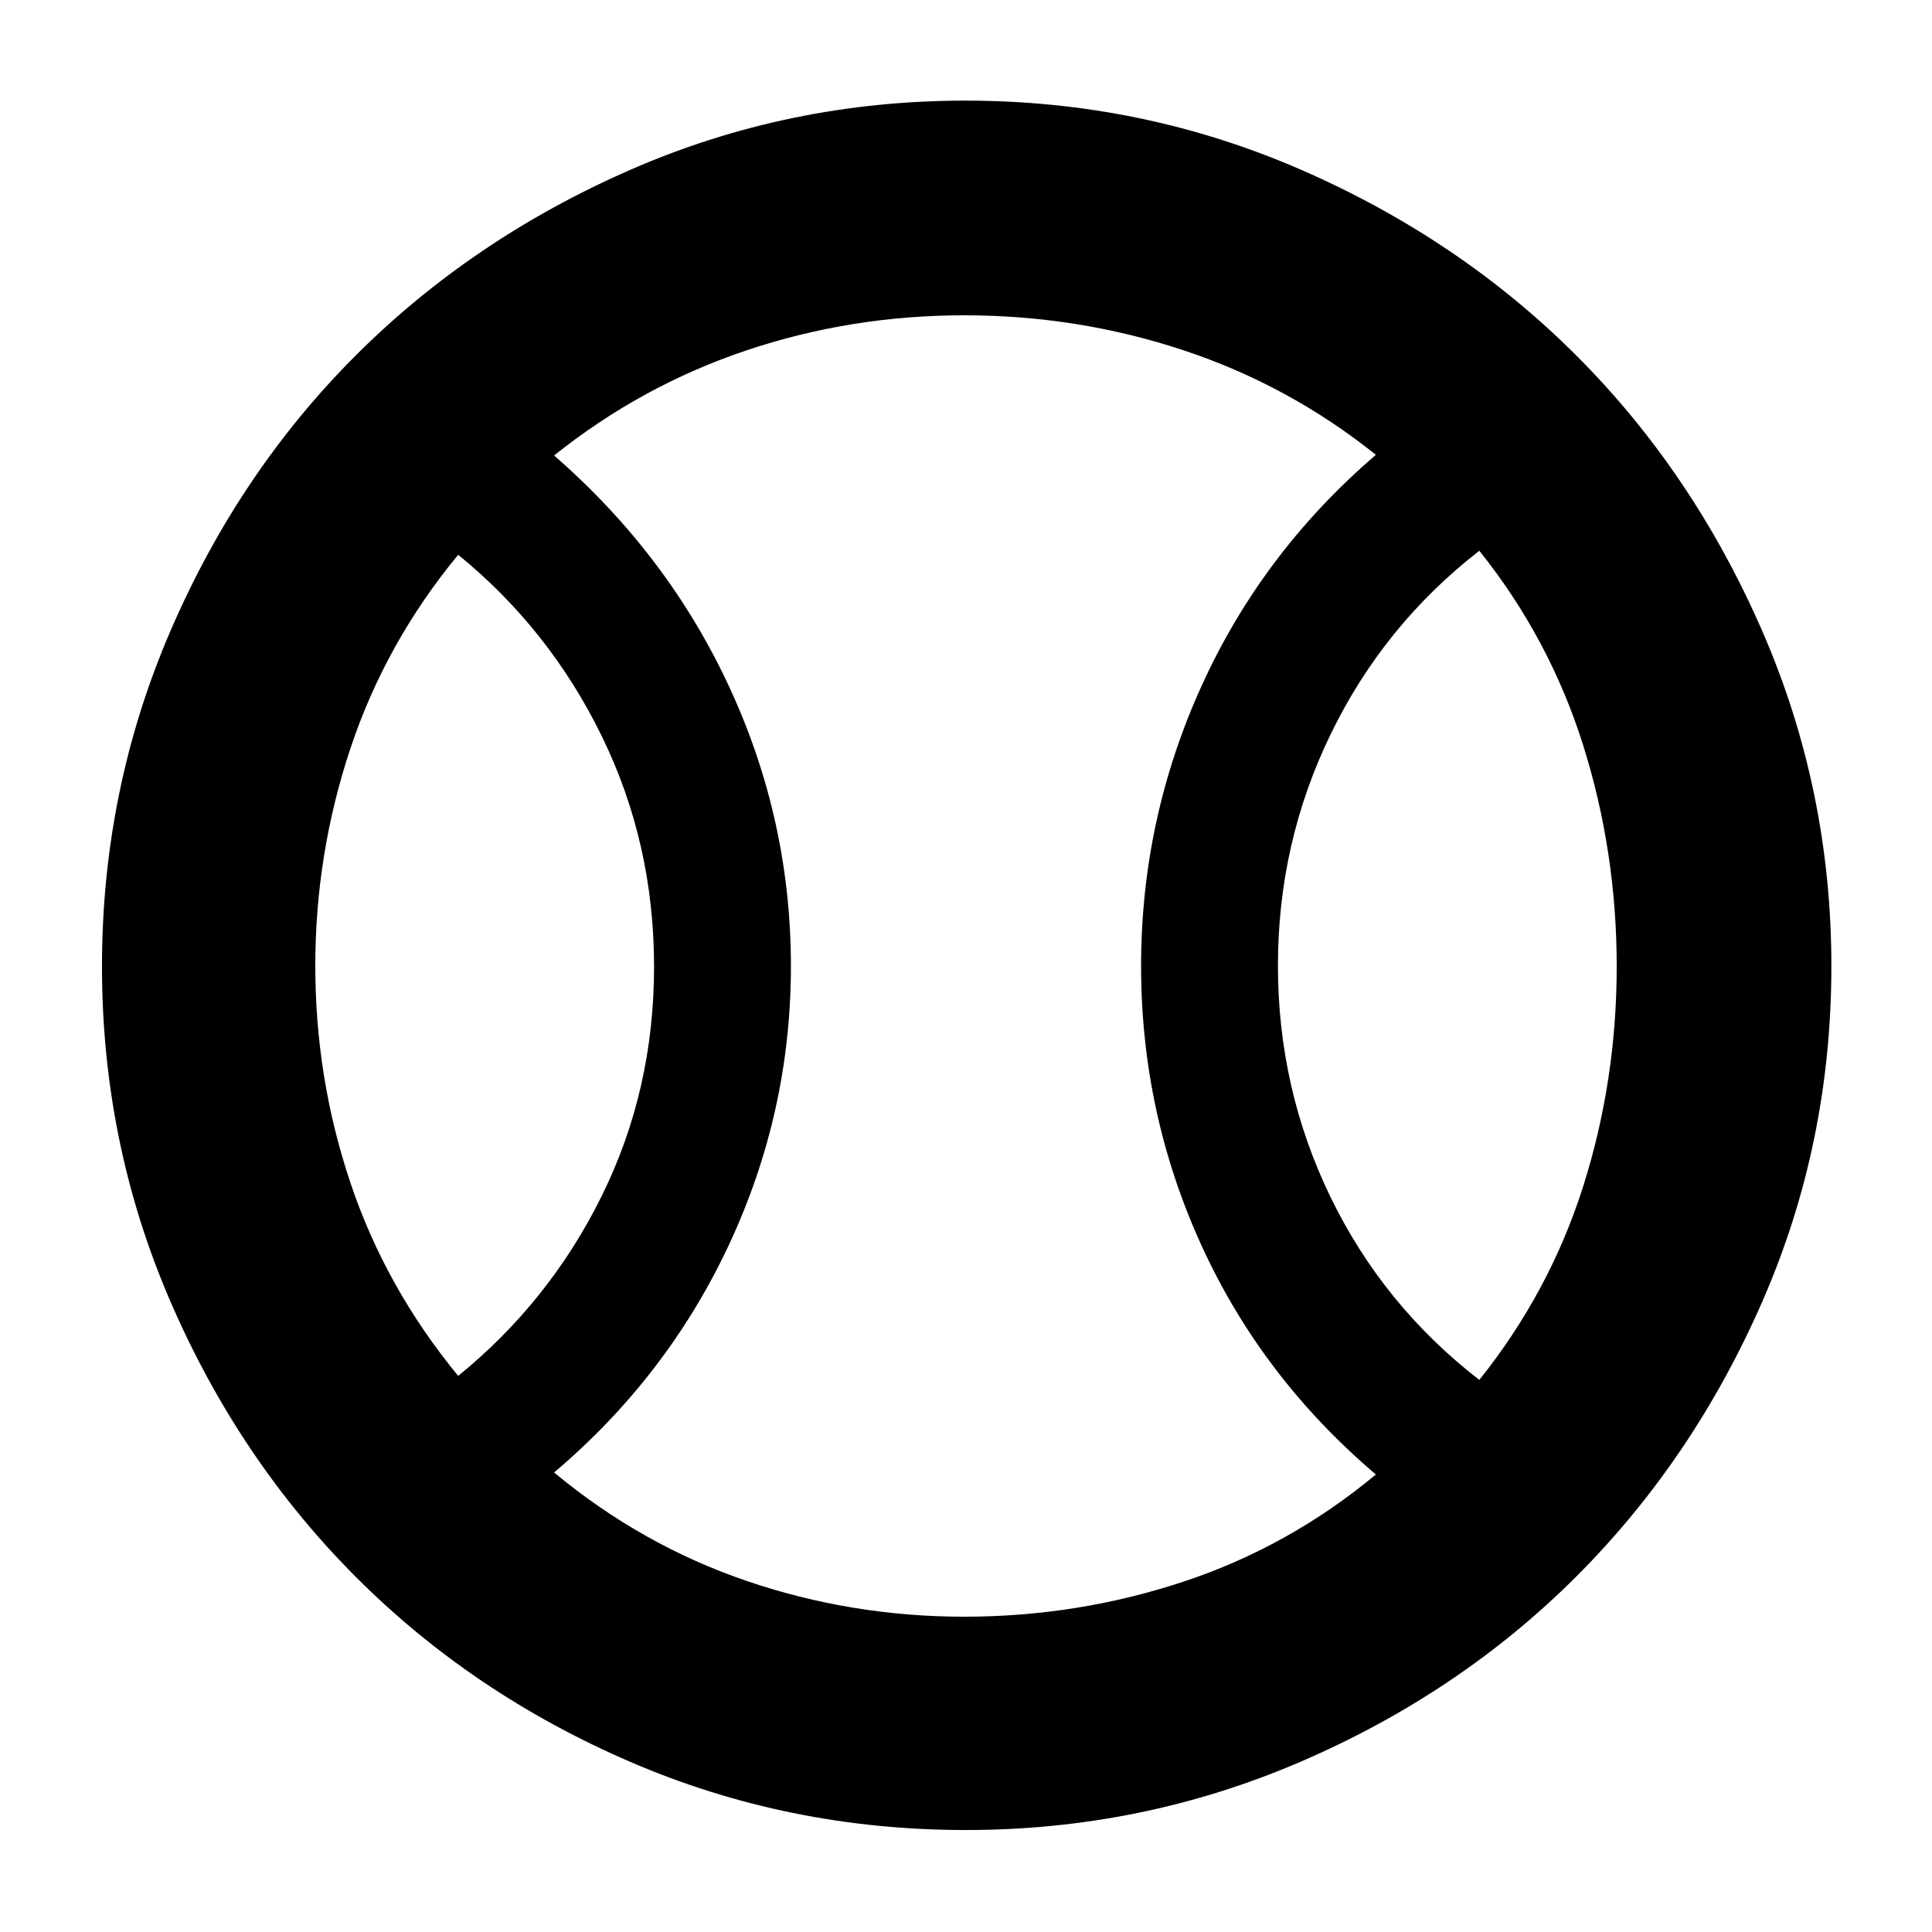 <svg xmlns="http://www.w3.org/2000/svg" height="40" viewBox="0 -960 960 960" width="40"><path d="M227.67-276.33q45.39-36.88 71.36-89.47Q325-418.39 325-479.7q0-61.3-25.97-114.49-25.97-53.18-71.36-90.14-36 43.6-53.5 96.07-17.5 52.47-17.5 108.25 0 55.79 17.5 107.87 17.5 52.07 53.5 95.81Zm251.46 119.66q56.13 0 108.67-17.33 52.53-17.33 95.87-53.33-56.66-48.14-86.67-113.83-30-65.69-30-138.86 0-73.17 30.17-139.41 30.16-66.24 86.5-114.57-43.34-34.67-95.75-52-52.4-17.33-108.79-17.33-56.39 0-108.43 17.5-52.03 17.5-95.37 52.16 56.66 49.34 87.17 115.28Q393-552.45 393-479.94q0 72.51-30.68 138.23-30.69 65.71-86.99 113.38 43.34 36 95.5 53.83 52.17 17.83 108.3 17.83Zm255.94-117.66Q770-318 786.67-370.5q16.66-52.5 16.66-109.33 0-56.84-16.66-109.84-16.67-53-51.6-96.66-47.47 36.87-73.77 90.93Q635-541.34 635-480.17t26.15 115.02q26.14 53.85 73.92 90.82ZM480-480Zm-.08 429.33q-88.23 0-166.73-33.86-78.49-33.86-136.49-92.01-57.99-58.14-92.01-136.73-34.02-78.59-34.02-166.48 0-87.89 34.02-166.73 34.02-78.84 92-136.83 57.99-57.98 136.58-92.34Q391.86-910 479.75-910q87.89 0 166.73 34.35 78.84 34.36 136.83 92.34 57.98 57.99 92.34 136.85Q910-567.6 910-479.92q0 88.23-34.35 166.73-34.36 78.51-92.34 136.5-57.99 57.98-136.85 92-78.86 34.02-166.54 34.02Z"/></svg>